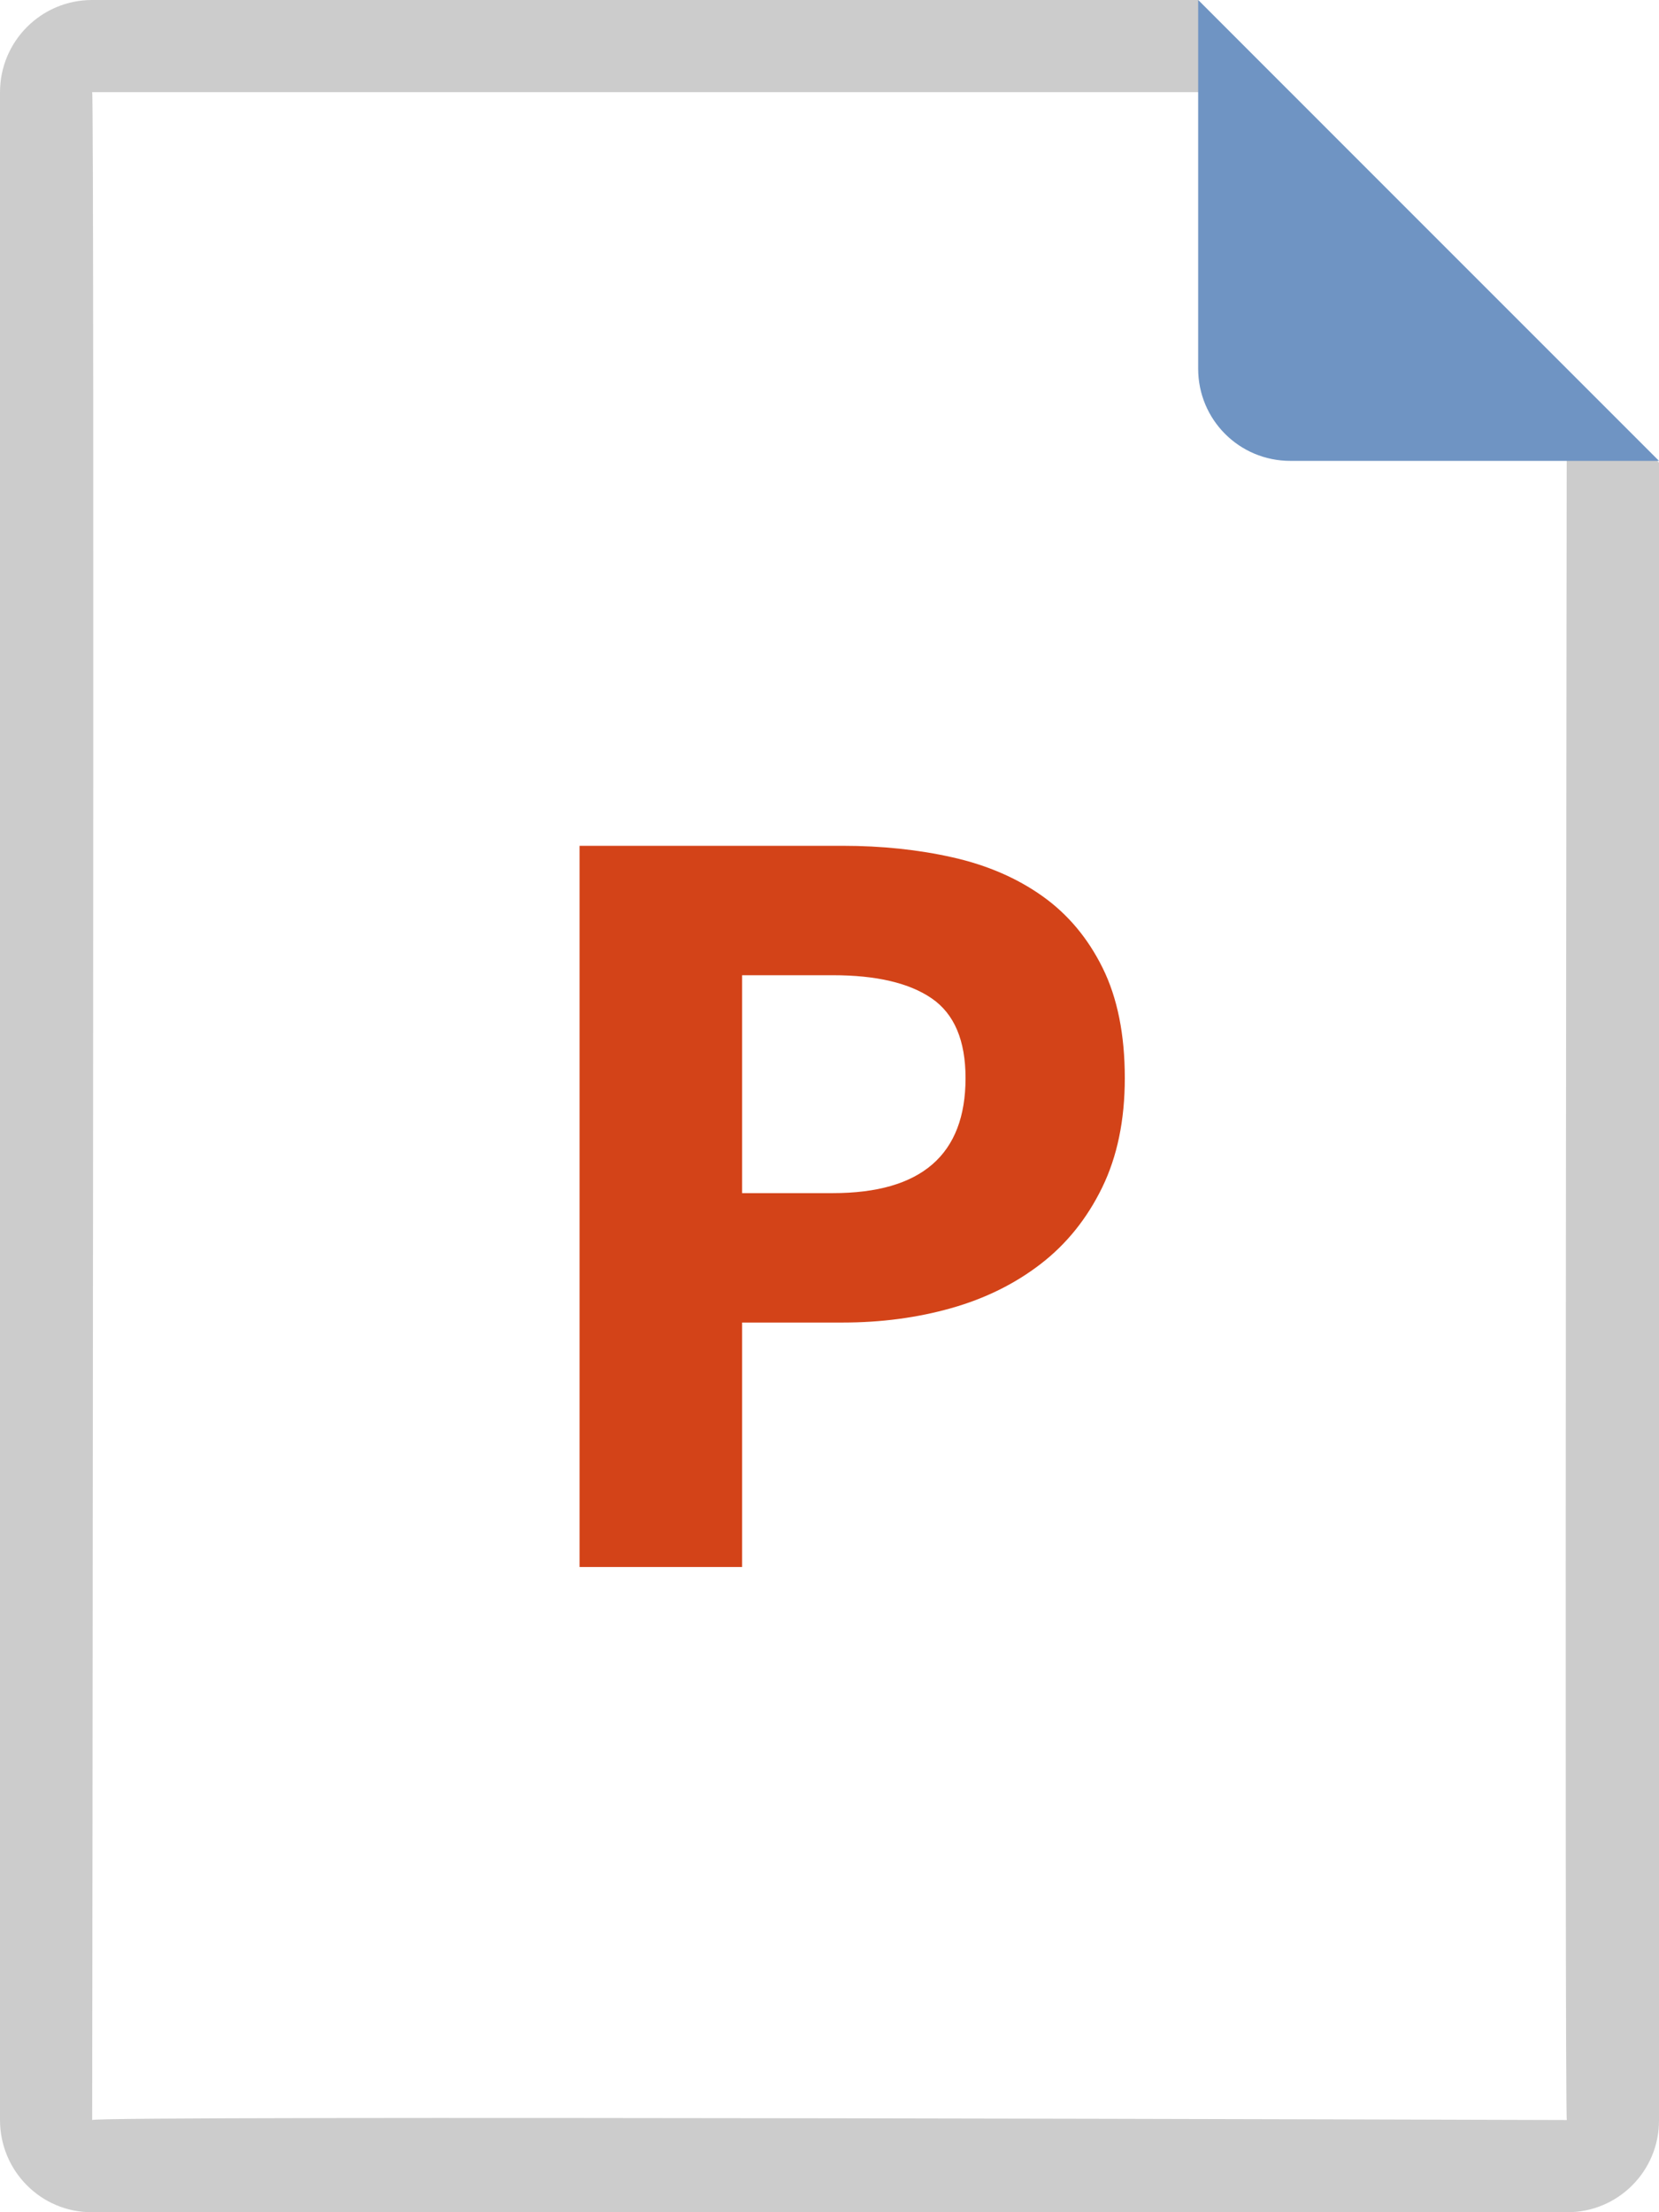 <svg xmlns="http://www.w3.org/2000/svg" width="18" height="24" viewBox="0 0 18 24">
  <g fill="none" fill-rule="evenodd">
    <path fill="#CCCCCC" d="M17,4.019 L14,1 L1,1 C1.027,1 1,23 1,23 C1,22.949 17,23 17,23 C16.973,23 17,4.019 17,4.019 Z M0.993,24 C0.445,24 1.95585549e-14,23.553 1.95815875e-14,22.999 L2.04974637e-14,1.001 C2.05204731e-14,0.448 0.447,0 0.999,0 L13,0 L18,5.019 L18,23.006 C18,23.555 17.555,24 17.007,24 L0.993,24 Z"/>
    <path fill="#6F94C3" d="M13,0 L13,4 C13,4.552 13.444,5 14,5 L18,5 L13,0 Z"/>
    <path fill="#D34318" d="M6.288,9.176 L9.144,9.176 C9.568,9.176 9.966,9.218 10.338,9.302 C10.71,9.386 11.034,9.526 11.31,9.722 C11.586,9.918 11.804,10.178 11.964,10.502 C12.124,10.826 12.204,11.224 12.204,11.696 C12.204,12.152 12.122,12.548 11.958,12.884 C11.794,13.22 11.572,13.496 11.292,13.712 C11.012,13.928 10.688,14.088 10.32,14.192 C9.952,14.296 9.56,14.348 9.144,14.348 L8.052,14.348 L8.052,17 L6.288,17 L6.288,9.176 Z M9.036,12.944 C9.996,12.944 10.476,12.528 10.476,11.696 C10.476,11.288 10.354,11 10.11,10.832 C9.866,10.664 9.508,10.58 9.036,10.58 L8.052,10.58 L8.052,12.944 L9.036,12.944 Z"/>
  </g>
</svg>
